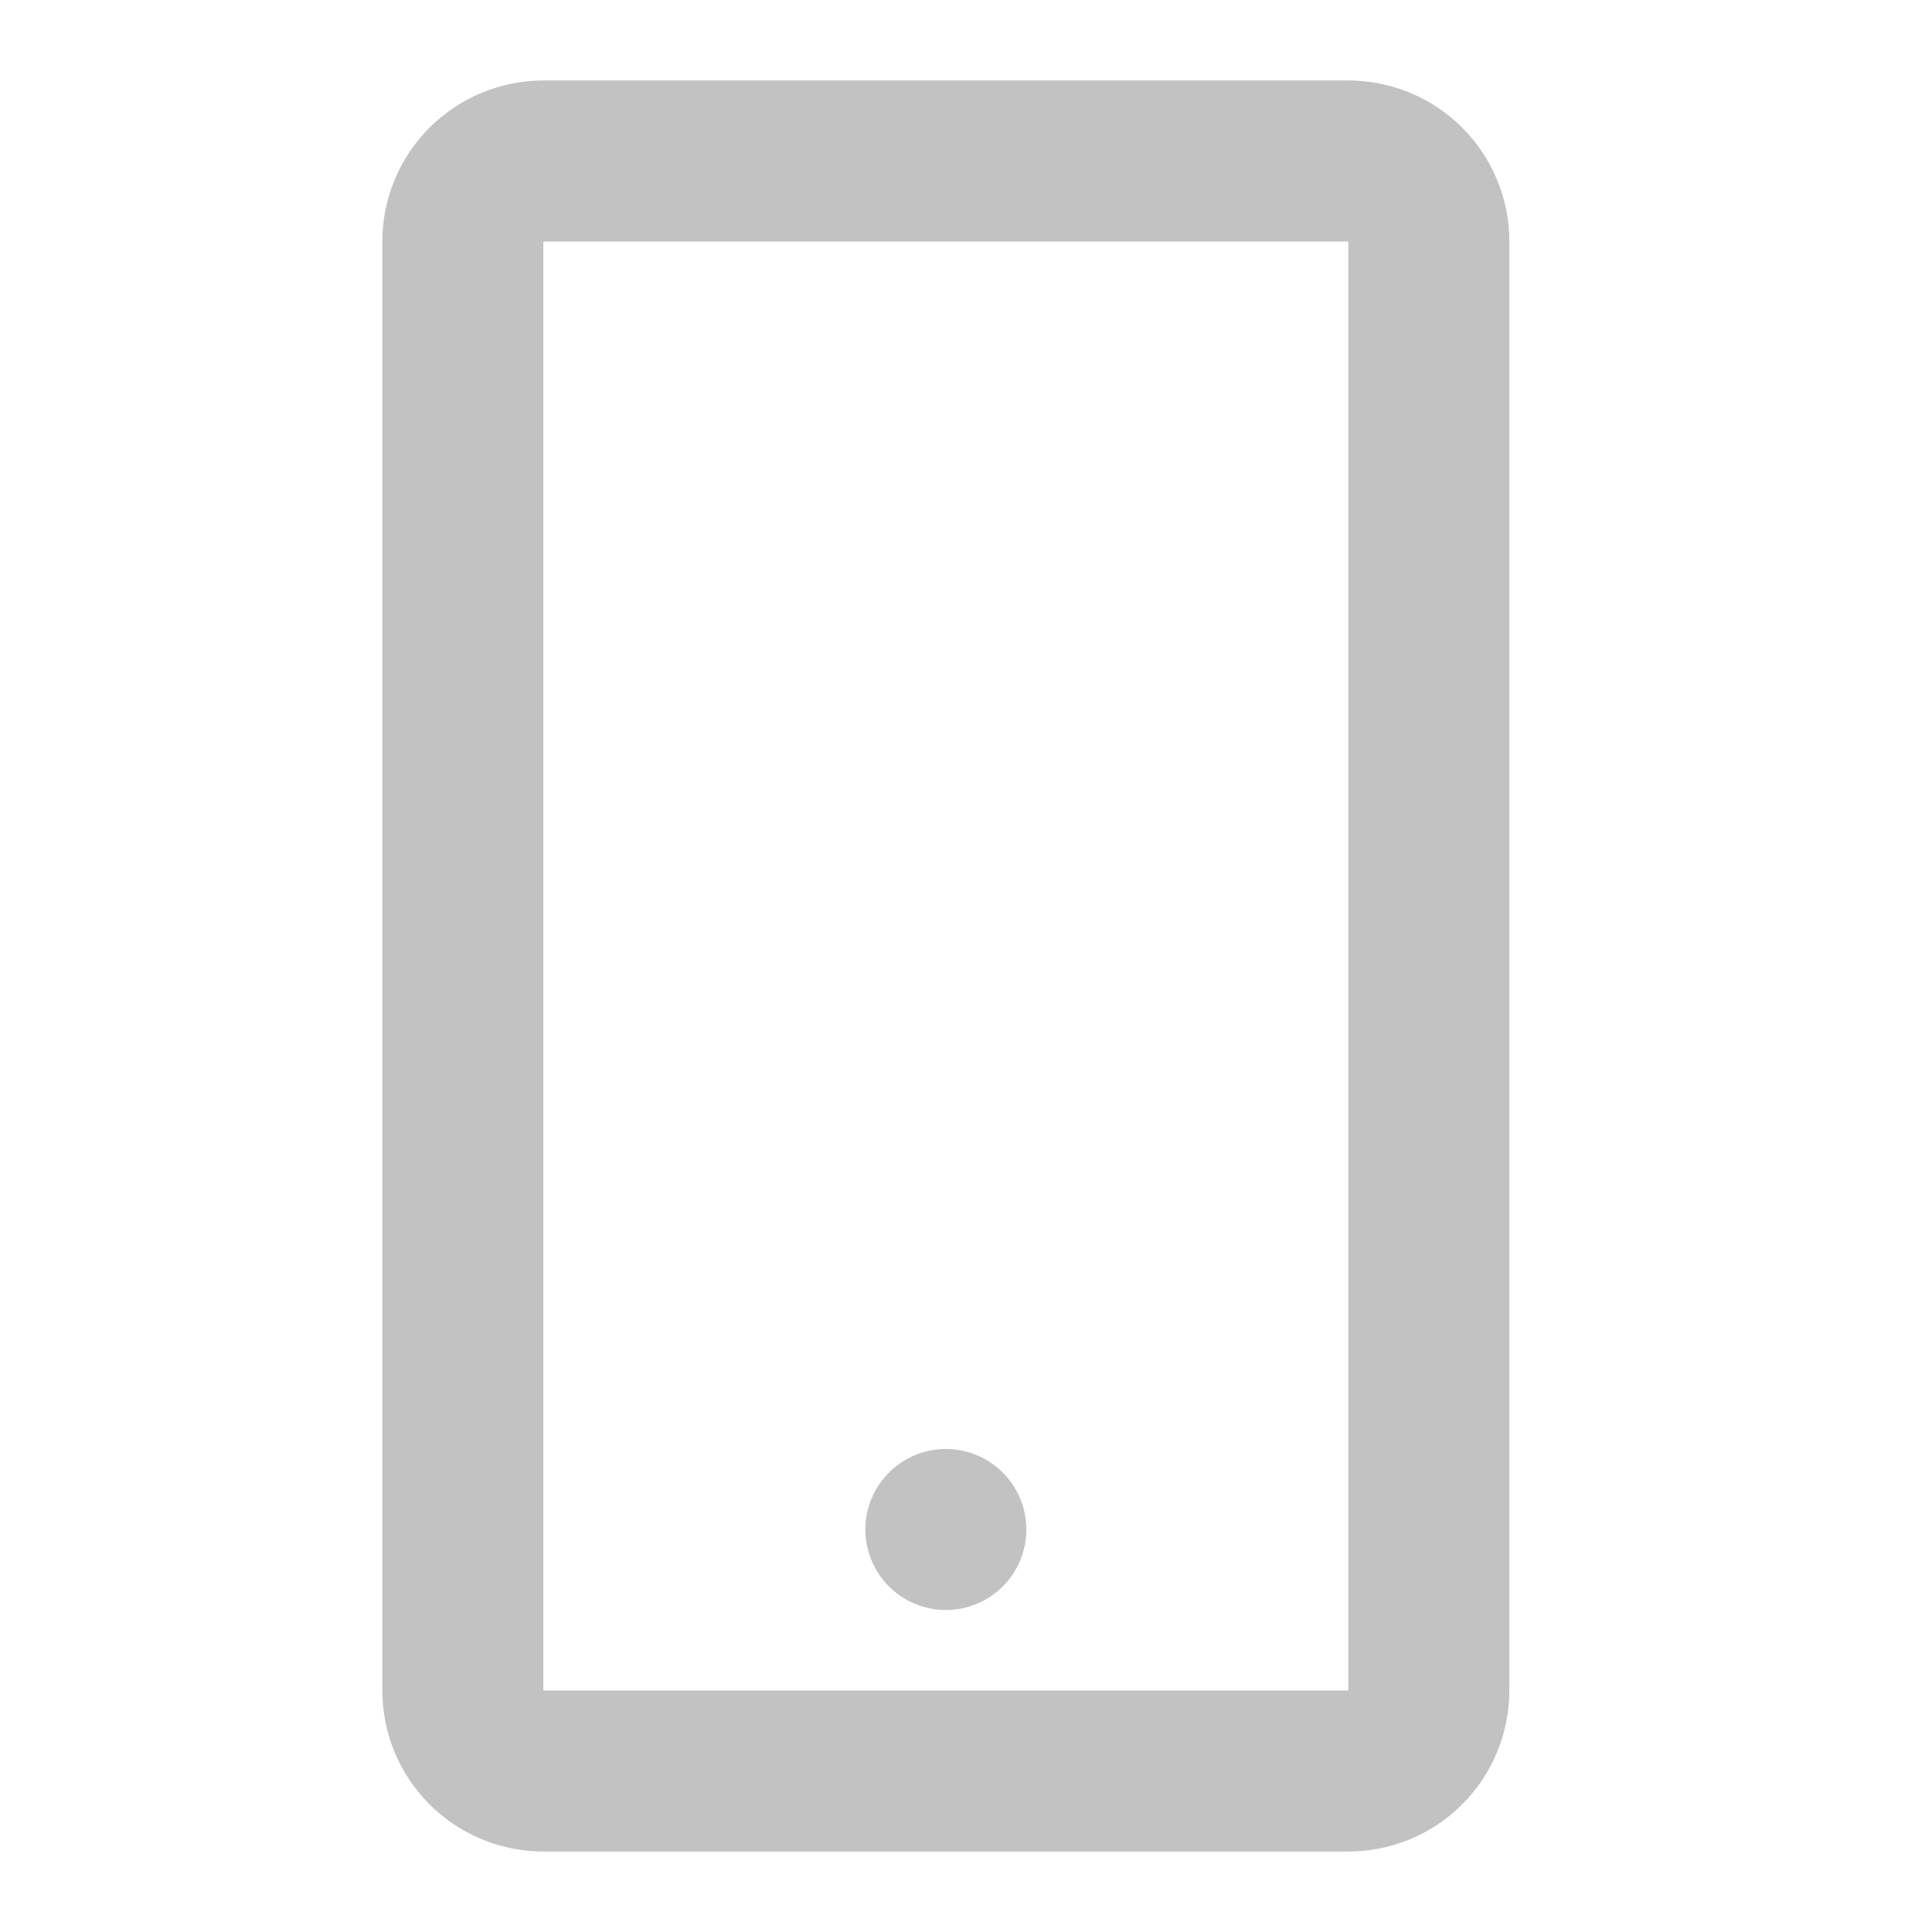 <svg width="29" height="29" viewBox="0 0 29 29" fill="none" xmlns="http://www.w3.org/2000/svg">
<path d="M20.239 27.792H8.156C7.515 27.792 6.901 27.537 6.447 27.084C5.994 26.631 5.739 26.016 5.739 25.375V3.625C5.739 2.984 5.994 2.369 6.447 1.916C6.901 1.463 7.515 1.208 8.156 1.208H20.239C20.88 1.208 21.495 1.463 21.948 1.916C22.402 2.369 22.656 2.984 22.656 3.625V25.375C22.656 26.016 22.402 26.631 21.948 27.084C21.495 27.537 20.88 27.792 20.239 27.792ZM8.156 3.625V25.375H20.239V3.625H8.156ZM14.198 24.167C13.877 24.167 13.57 24.039 13.343 23.813C13.117 23.586 12.989 23.279 12.989 22.958C12.989 22.638 13.117 22.331 13.343 22.104C13.57 21.877 13.877 21.75 14.198 21.75C14.518 21.75 14.826 21.877 15.052 22.104C15.279 22.331 15.406 22.638 15.406 22.958C15.406 23.279 15.279 23.586 15.052 23.813C14.826 24.039 14.518 24.167 14.198 24.167Z" fill="#C3C2C2"/>
</svg>
